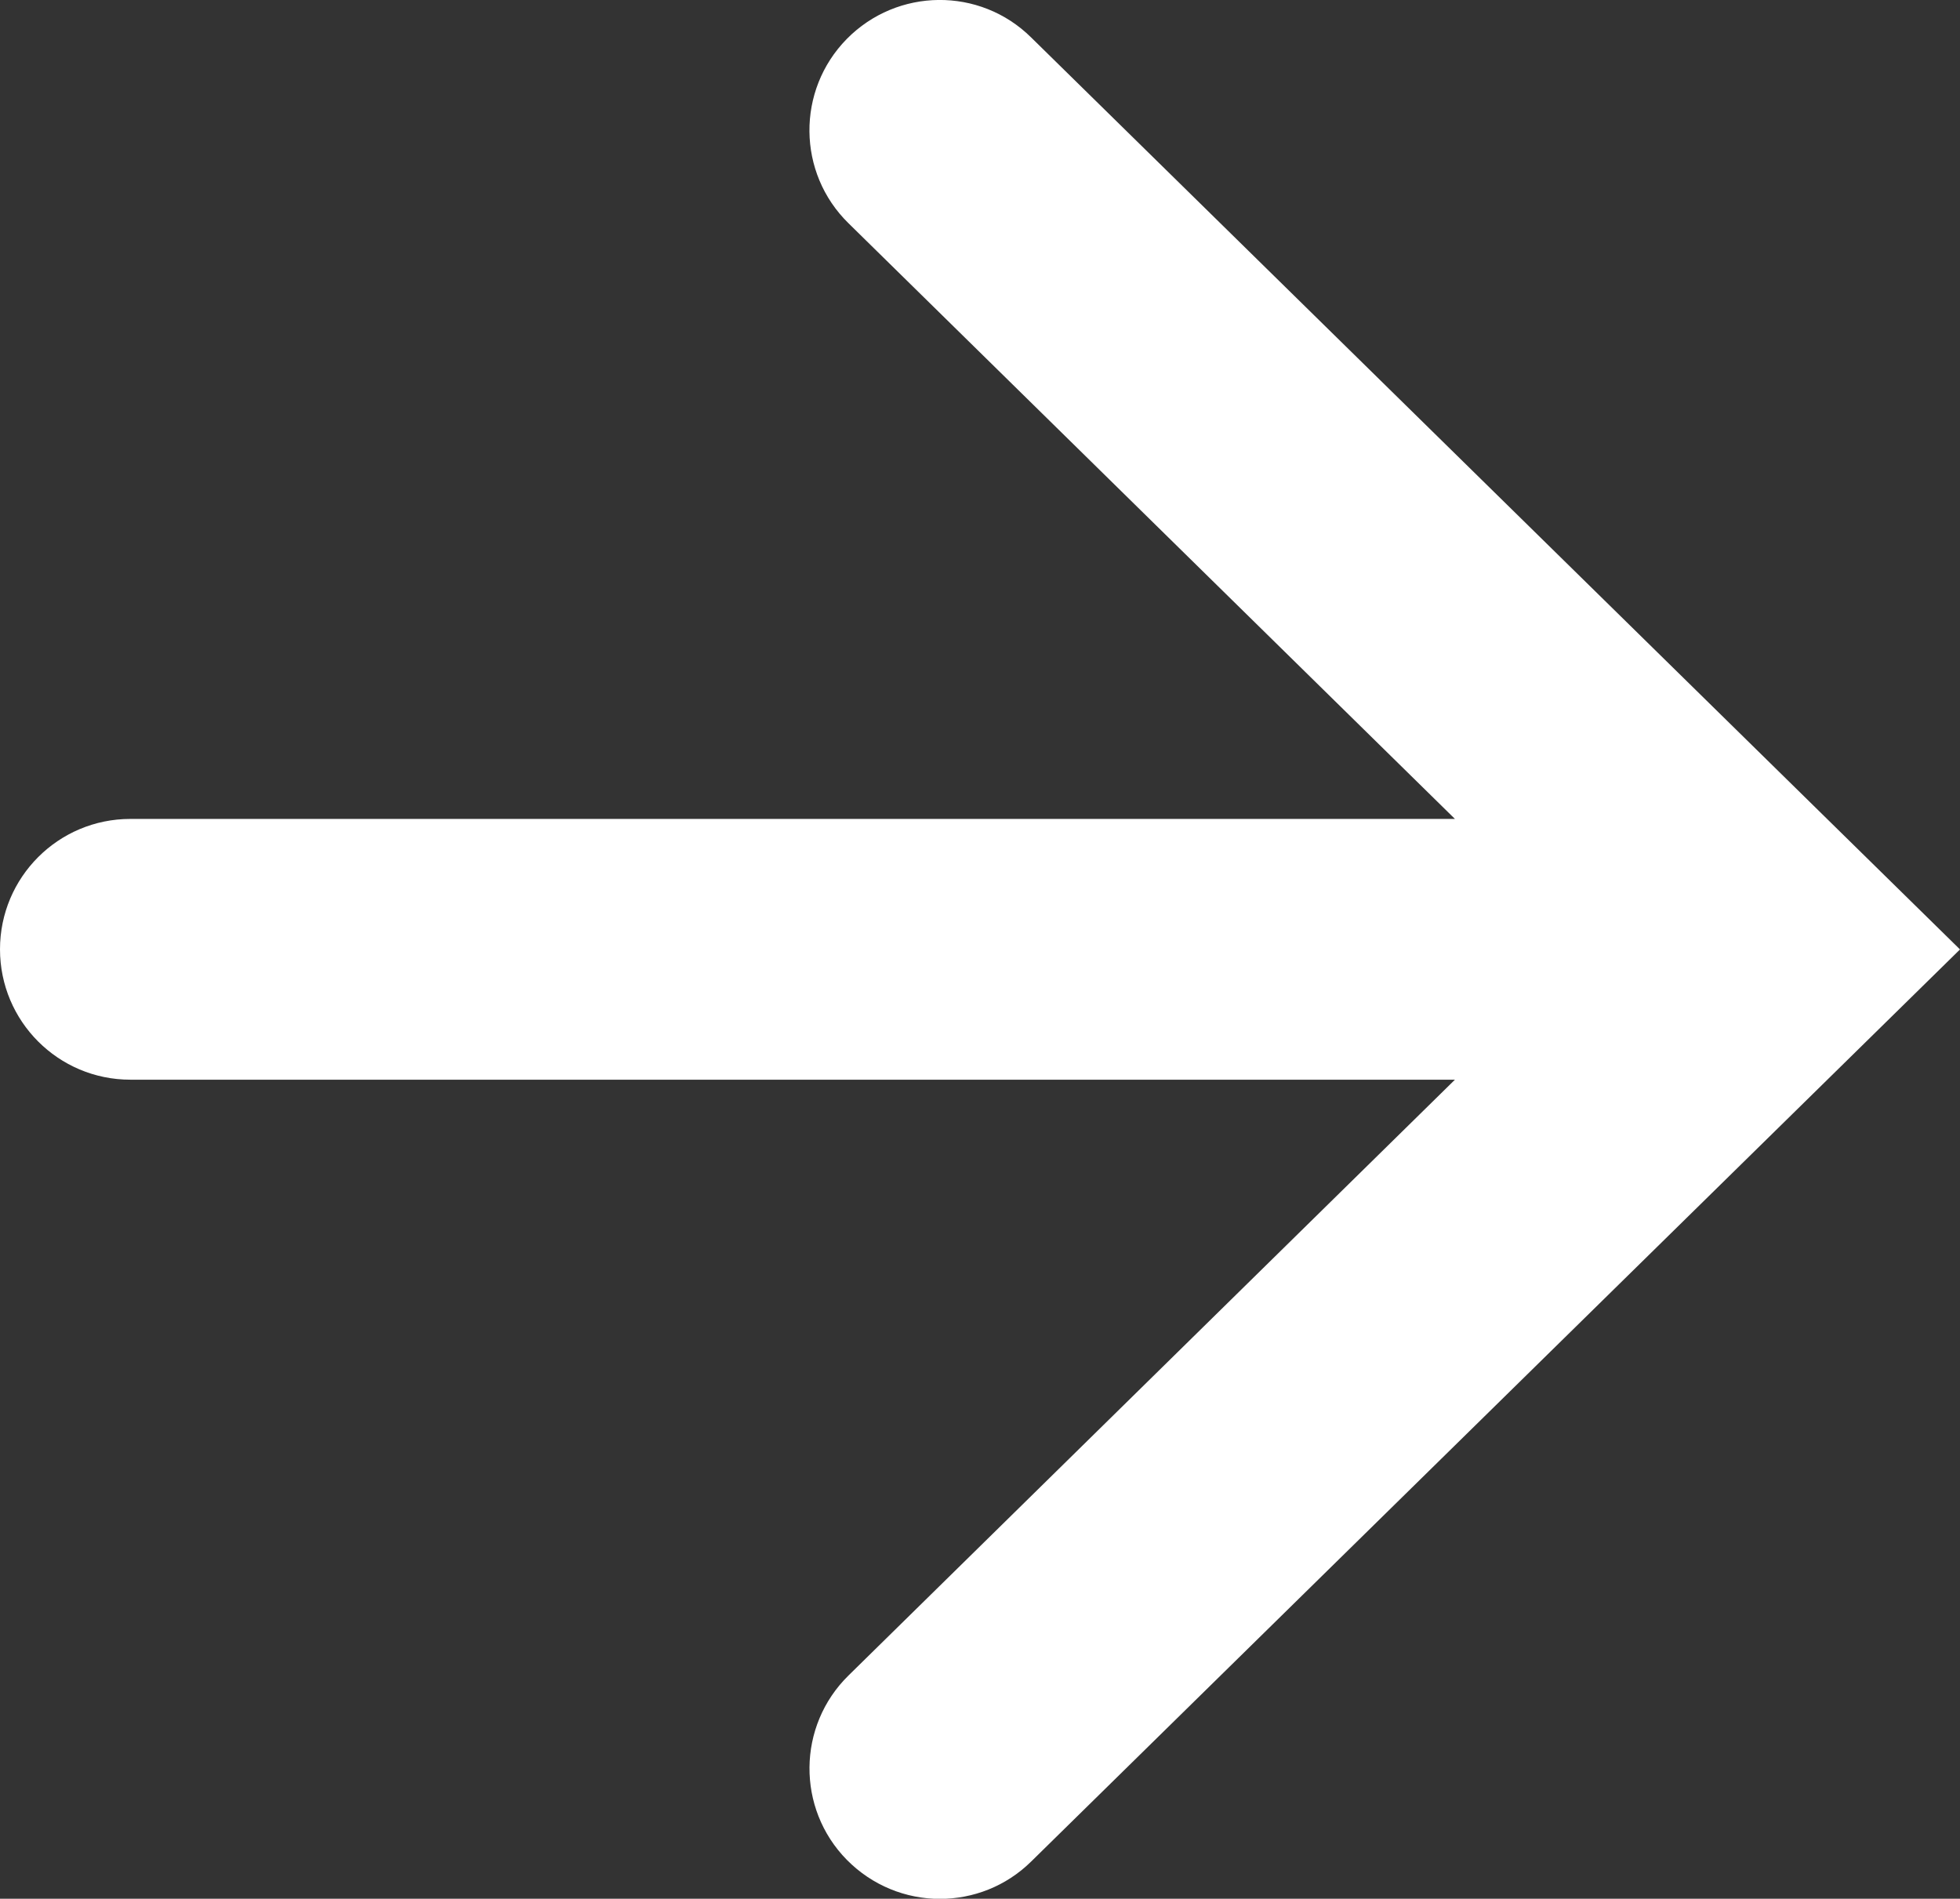 <?xml version="1.0" encoding="utf-8"?>
<!-- Generator: Adobe Illustrator 16.0.4, SVG Export Plug-In . SVG Version: 6.00 Build 0)  -->
<!DOCTYPE svg PUBLIC "-//W3C//DTD SVG 1.1//EN" "http://www.w3.org/Graphics/SVG/1.1/DTD/svg11.dtd">
<svg version="1.1" id="レイヤー_1" xmlns="http://www.w3.org/2000/svg" xmlns:xlink="http://www.w3.org/1999/xlink" x="0px"
	 y="0px" width="15.034px" height="14.563px" viewBox="0 0 15.034 14.563" enable-background="new 0 0 15.034 14.563"
	 xml:space="preserve">
<rect x="0" y="0" width="15.034" height="14.563" fill="#333333" stroke="none"/>
<path fill="#FFFFFF" d="M7.909,0.287C7.516-0.101,6.883-0.095,6.495,0.299C6.108,0.693,6.114,1.327,6.509,1.713l4.651,4.568H1
	c-0.553,0-1,0.448-1,1s0.447,1,1,1h10.16L6.509,12.85c-0.395,0.387-0.4,1.021-0.014,1.414c0.196,0.199,0.455,0.3,0.714,0.3
	c0.253,0,0.506-0.095,0.7-0.286l7.125-6.996L7.909,0.287z"/>
</svg>
